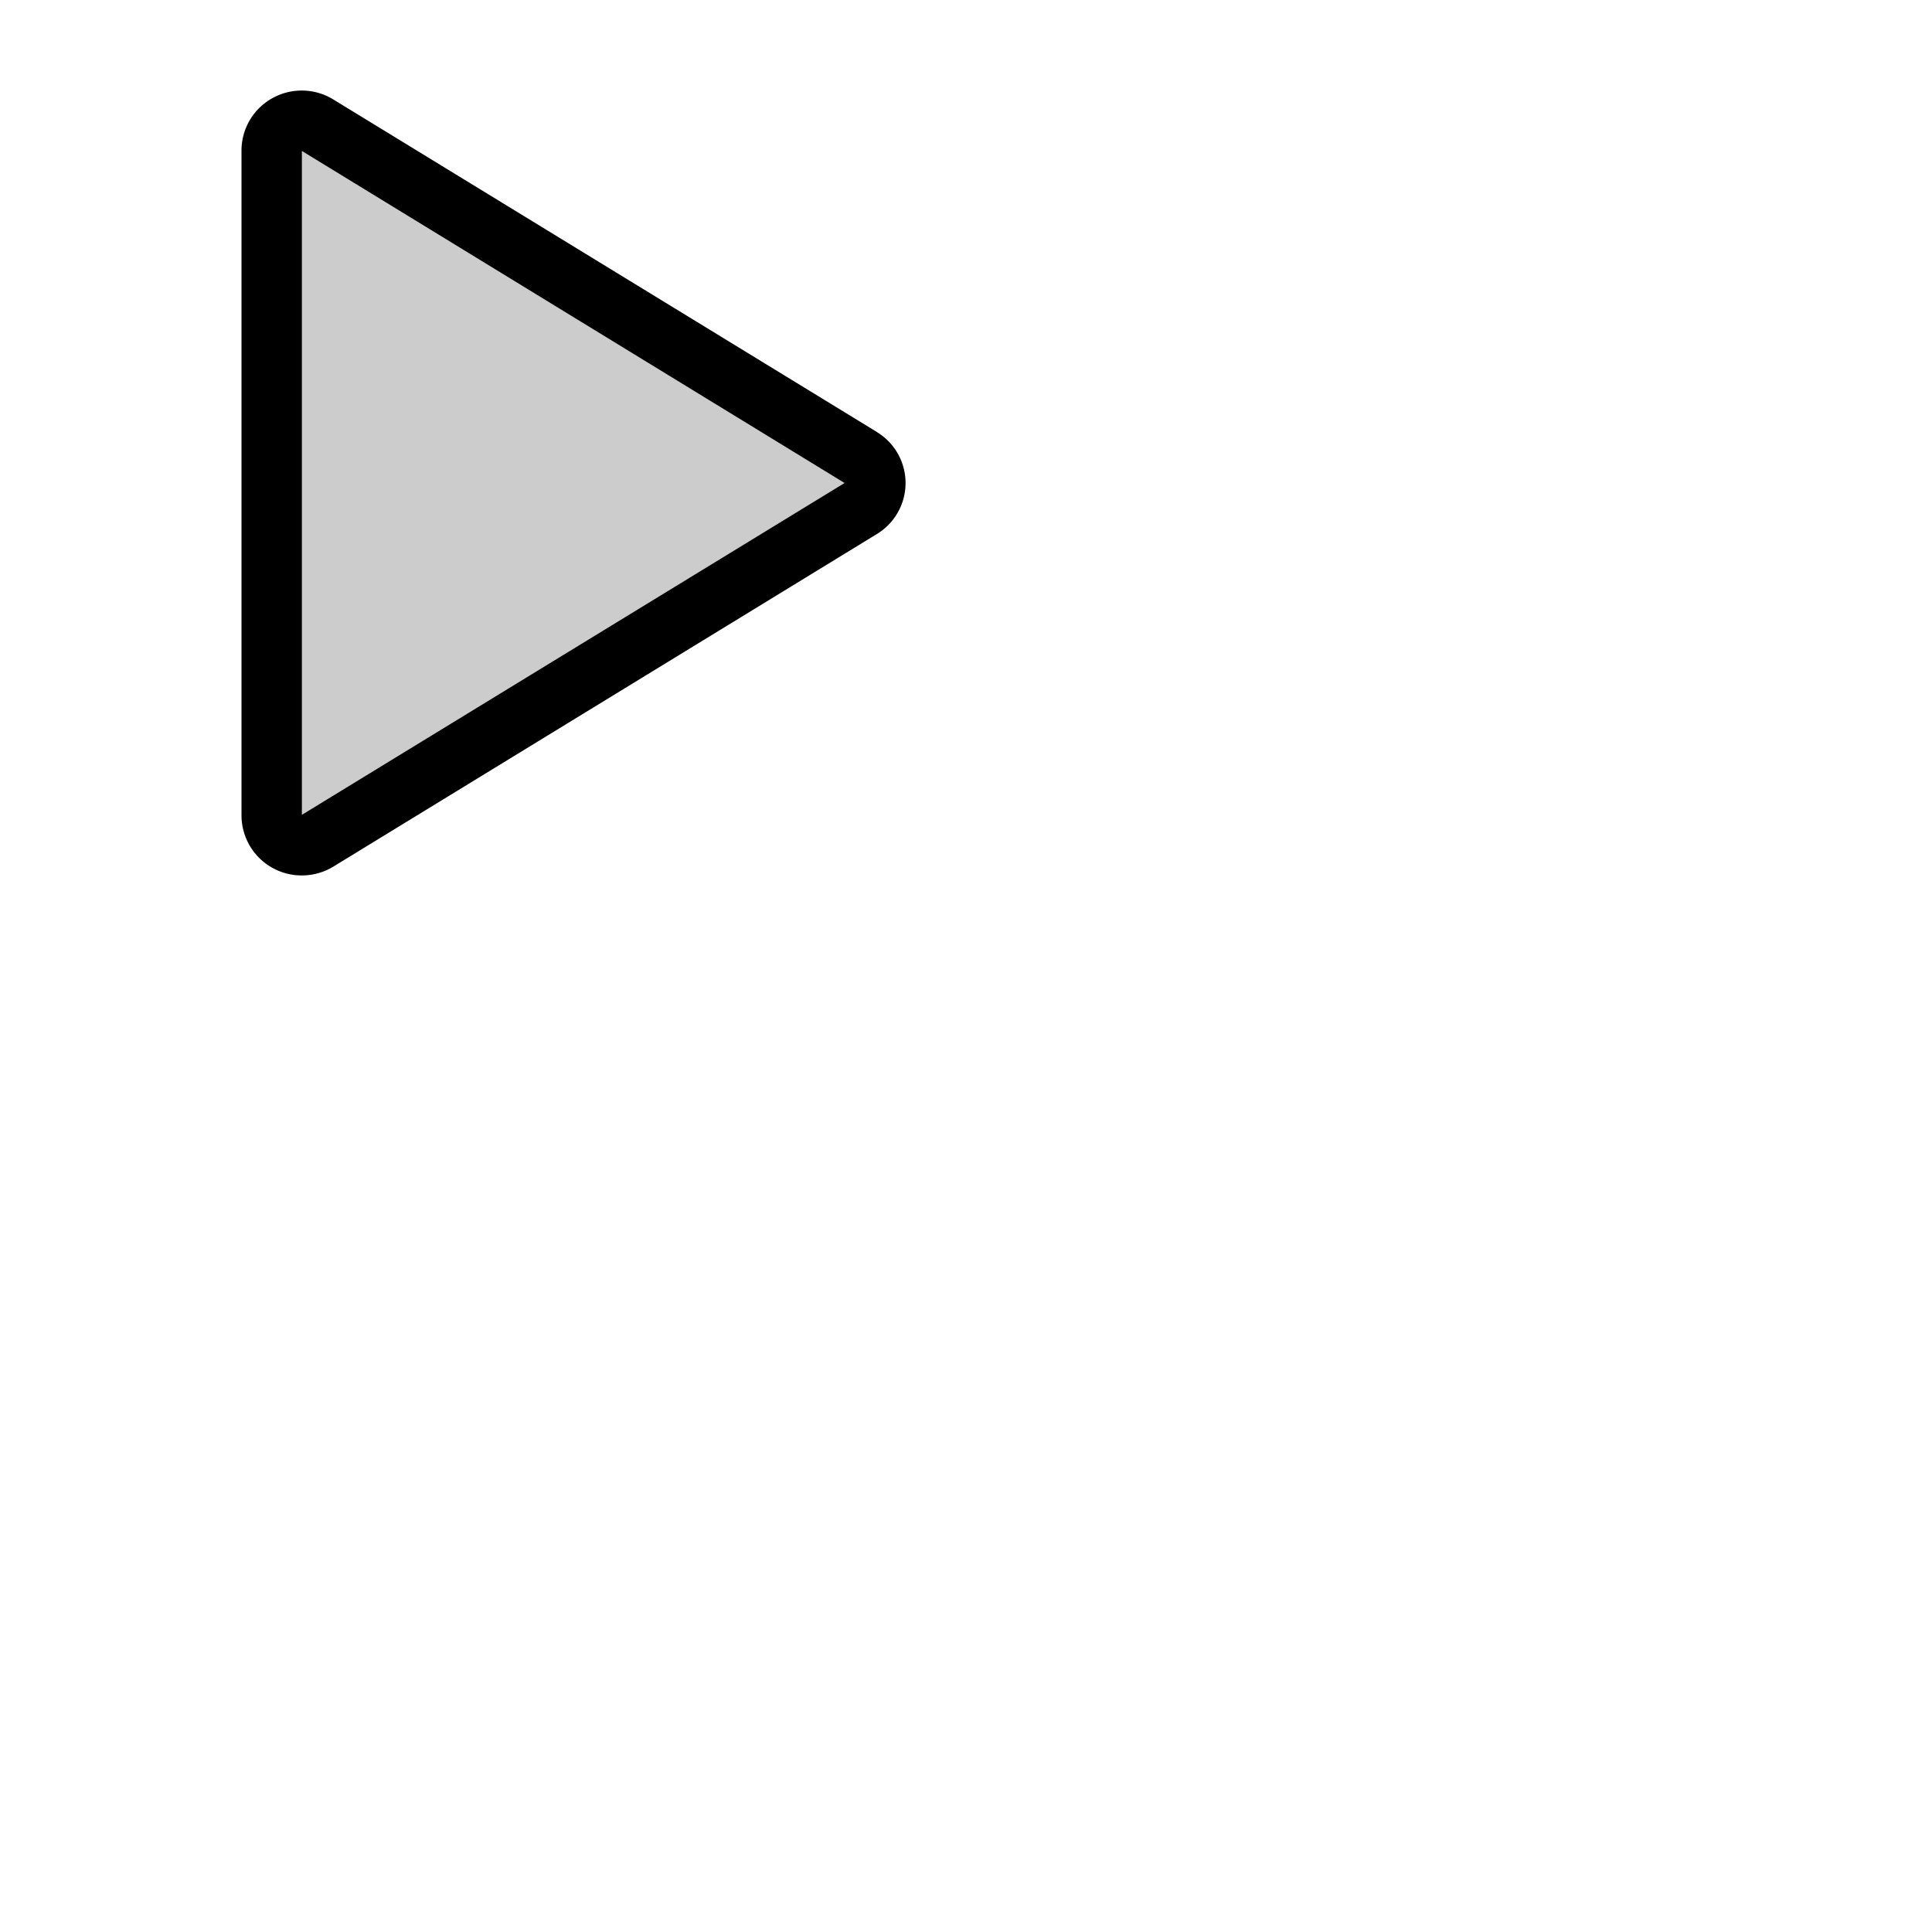 <svg xmlns="http://www.w3.org/2000/svg" version="1.1" viewBox="0 0 512 512" fill="currentColor"><g fill="currentColor"><path d="M228.23 134.69L84.15 222.81A8 8 0 0 1 72 216.12V39.88a8 8 0 0 1 12.15-6.69l144.08 88.12a7.82 7.82 0 0 1 0 13.38" opacity=".2"/><path d="M232.4 114.49L88.32 26.35a16 16 0 0 0-16.2-.3A15.86 15.86 0 0 0 64 39.87v176.26A15.94 15.94 0 0 0 80 232a16.07 16.07 0 0 0 8.36-2.35l144.04-88.14a15.81 15.81 0 0 0 0-27ZM80 215.94V40l143.83 88Z"/></g></svg>